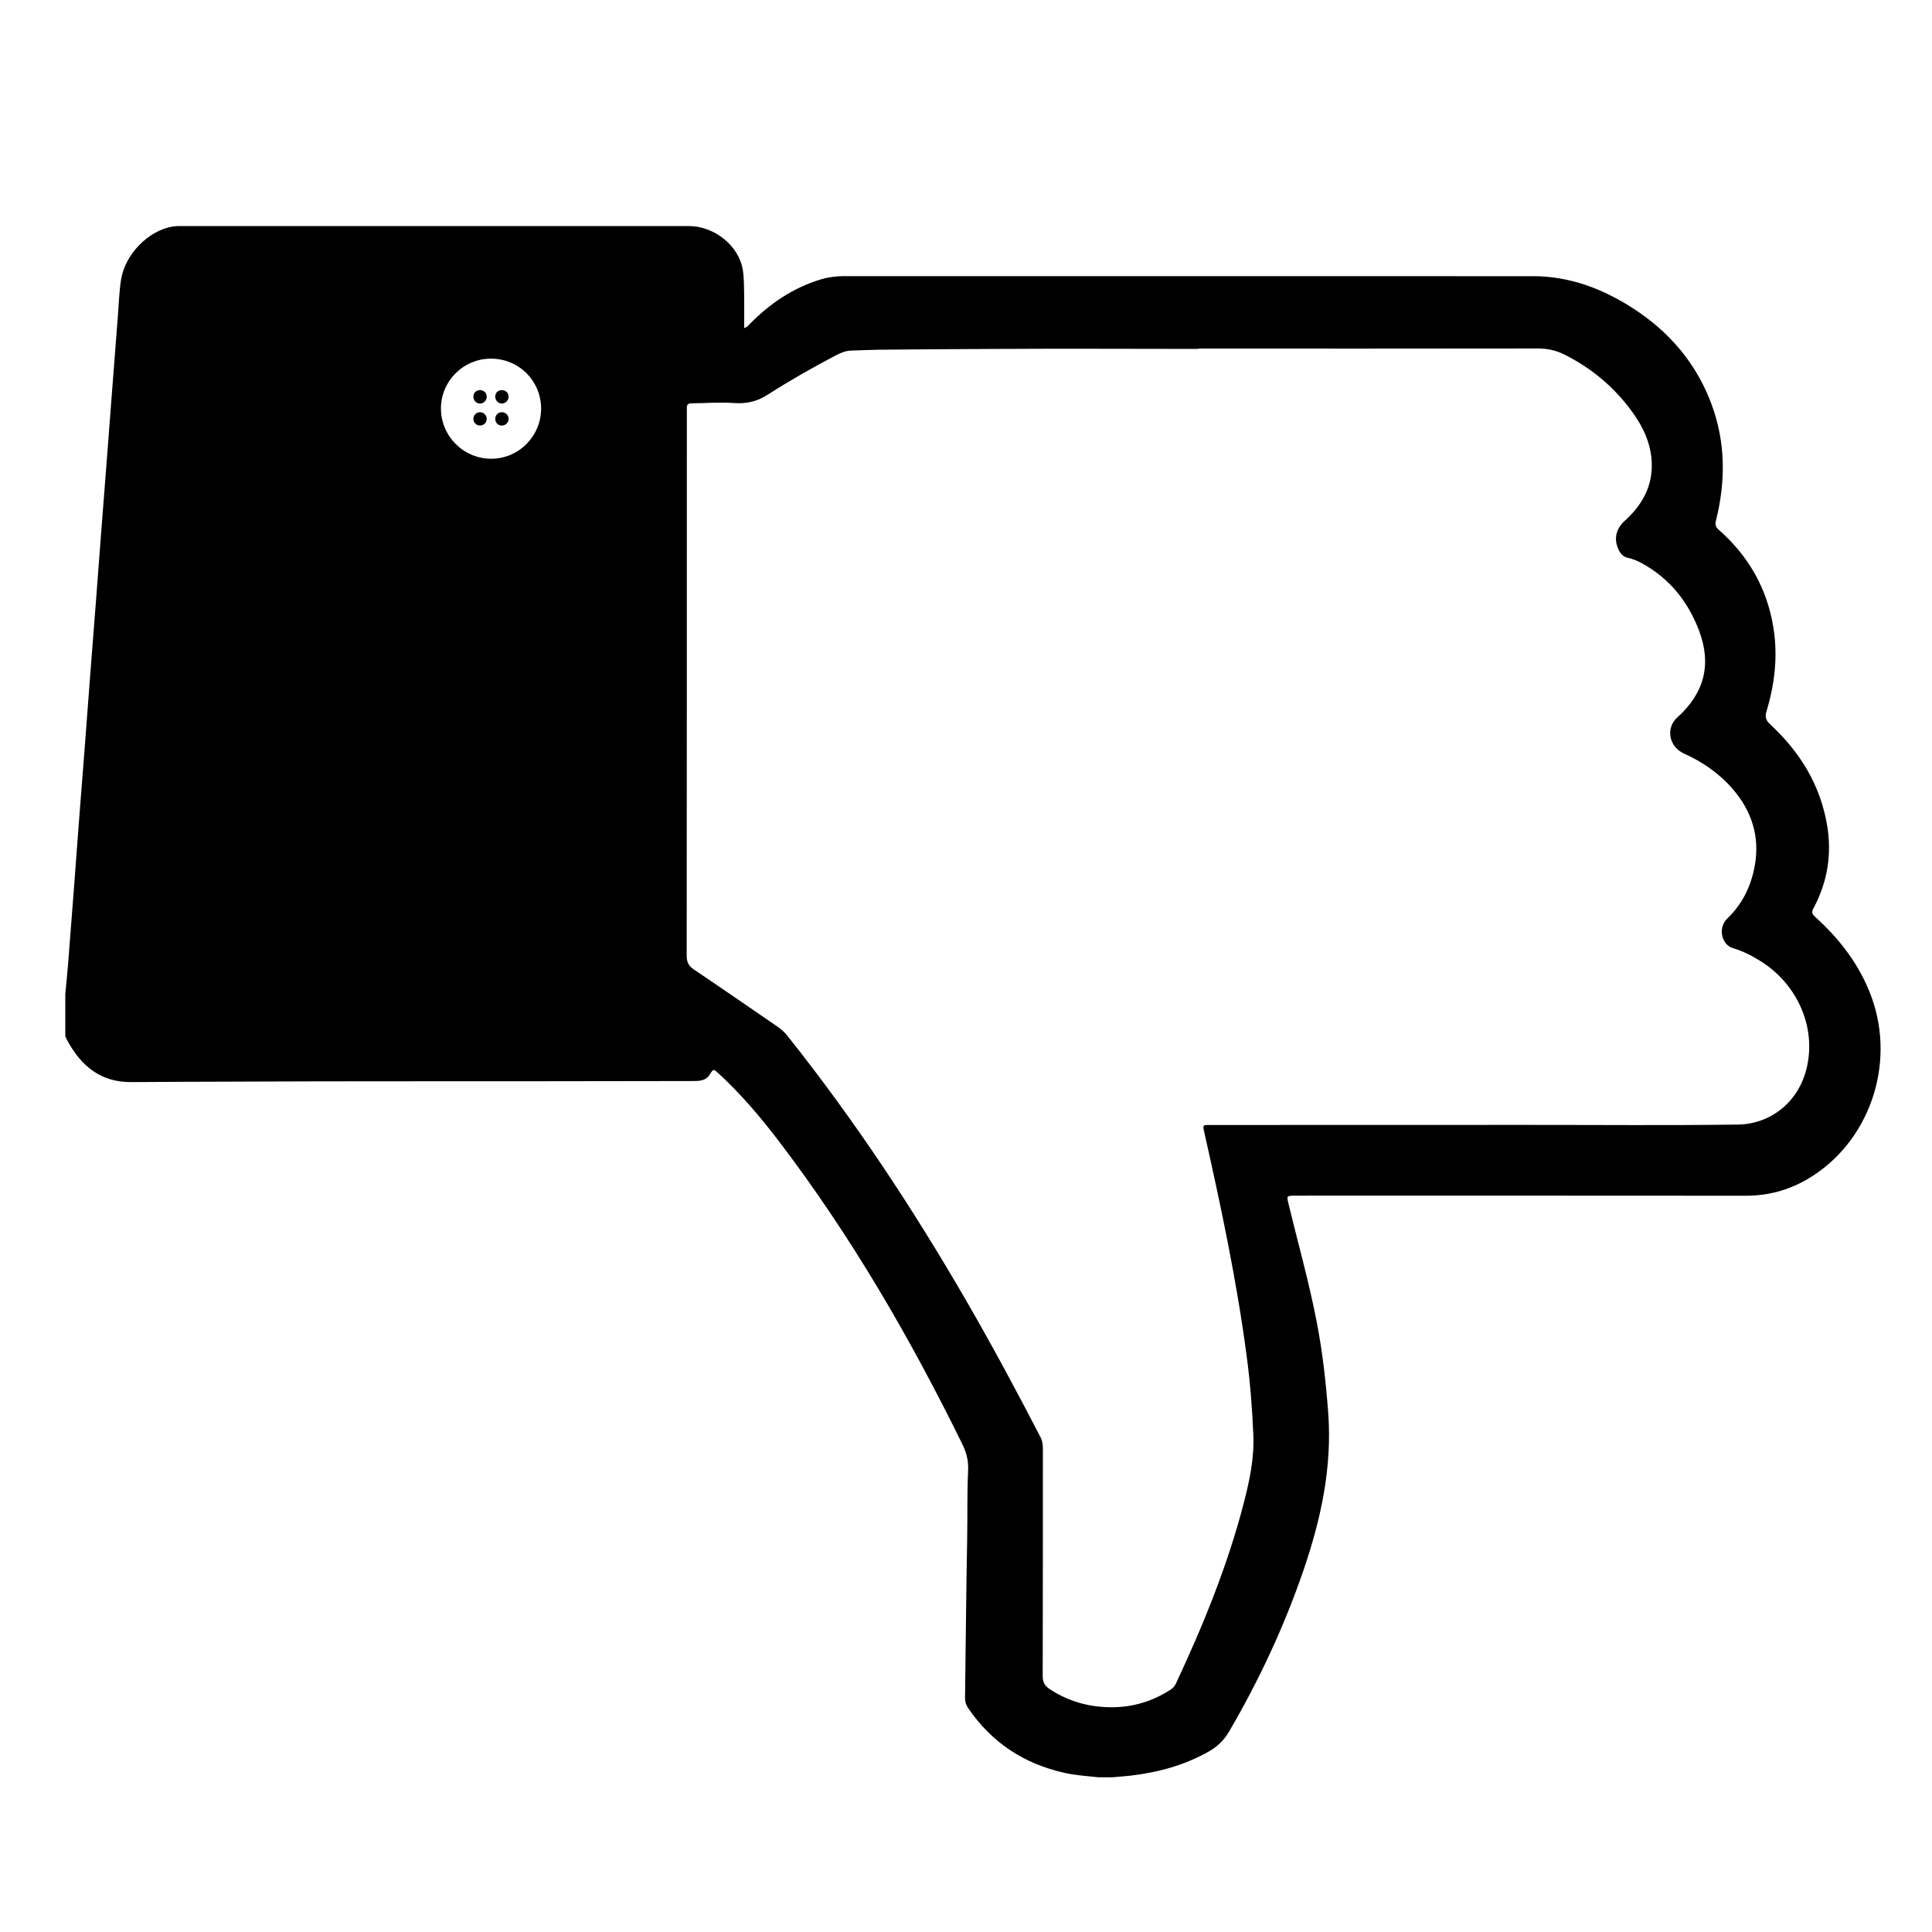 <svg xmlns="http://www.w3.org/2000/svg" xmlns:xlink="http://www.w3.org/1999/xlink" version="1.1" x="0px" y="0px" viewBox="0 0 100 100" enable-background="new 0 0 100 100" xml:space="preserve"><g><g><g><path fill="#000000" d="M3.513,50.039c0.109-1.381,0.216-2.763,0.321-4.146C3.919,44.771,4,43.647,4.086,42.526     c0.103-1.342,0.21-2.685,0.314-4.027c0.085-1.107,0.166-2.215,0.251-3.32c0.104-1.352,0.211-2.701,0.315-4.052     c0.085-1.106,0.167-2.215,0.252-3.321c0.104-1.351,0.21-2.699,0.314-4.051c0.085-1.1,0.167-2.197,0.252-3.298     c0.105-1.367,0.21-2.733,0.317-4.099c0.049-0.619,0.068-1.244,0.16-1.857c0.2-1.338,1.432-2.586,2.699-2.779     C9.084,11.704,9.211,11.7,9.337,11.7c8.771-0.002,17.542-0.002,26.313,0c1.327,0,2.599,1.021,2.798,2.271     c0.066,0.418,0.061,0.848,0.069,1.272c0.01,0.565,0.002,1.132,0.002,1.737c0.178-0.059,0.23-0.15,0.297-0.219     c1.041-1.055,2.235-1.865,3.665-2.298c0.394-0.118,0.799-0.171,1.212-0.171c11.883,0.002,23.768,0.001,35.65,0.003     c1.89,0,3.586,0.64,5.152,1.644c1.885,1.209,3.287,2.834,4.079,4.945c0.747,1.992,0.754,4.022,0.242,6.066     c-0.052,0.207-0.013,0.328,0.144,0.468c1.539,1.356,2.506,3.037,2.832,5.073c0.235,1.468,0.07,2.906-0.356,4.318     c-0.091,0.299-0.038,0.474,0.192,0.688c1.541,1.426,2.596,3.139,2.945,5.234c0.249,1.502,0.014,2.936-0.708,4.281     c-0.103,0.188-0.083,0.291,0.076,0.436c1.294,1.167,2.33,2.515,2.933,4.173c1.274,3.52-0.148,7.563-3.332,9.418     c-0.98,0.57-2.035,0.854-3.178,0.852c-7.771-0.008-15.54-0.004-23.311-0.004c-0.461,0-0.463,0-0.354,0.449     c0.488,2.021,1.054,4.023,1.45,6.066c0.307,1.58,0.486,3.173,0.602,4.779c0.199,2.801-0.386,5.469-1.281,8.088     c-1,2.918-2.299,5.696-3.854,8.358c-0.256,0.437-0.595,0.769-1.027,1.017c-1.26,0.721-2.627,1.092-4.058,1.262     c-0.319,0.037-0.642,0.058-0.963,0.086c-0.235,0-0.474,0-0.709,0c-0.586-0.063-1.177-0.098-1.754-0.227     c-2.103-0.47-3.777-1.568-4.994-3.354c-0.112-0.163-0.163-0.33-0.161-0.527c0.038-2.734,0.057-5.468,0.11-8.201     c0.022-1.189-0.007-2.379,0.049-3.567c0.024-0.492-0.079-0.917-0.293-1.353c-2.713-5.531-5.794-10.836-9.537-15.74     c-0.942-1.235-1.95-2.416-3.096-3.471c-0.233-0.215-0.265-0.236-0.421,0.028c-0.217,0.369-0.546,0.374-0.897,0.374     c-2.671,0.004-5.342,0.009-8.012,0.011c-5.153,0.005-10.306-0.005-15.458,0.019c-1.867,0.009-3.734,0.008-5.601,0.025     c-1.571,0.014-2.587-0.824-3.299-2.134c-0.041-0.075-0.077-0.153-0.116-0.231c0-0.726,0-1.451,0-2.176     C3.424,50.993,3.471,50.516,3.513,50.039z M51.315,18.062c-1.93,0.012-3.861,0.016-5.791,0.039     c-0.488,0.006-0.976,0.031-1.464,0.045c-0.302,0.008-0.567,0.125-0.826,0.262c-1.192,0.627-2.365,1.295-3.498,2.021     c-0.548,0.352-1.091,0.477-1.735,0.432c-0.736-0.049-1.48,0.007-2.22,0.015c-0.154,0.001-0.236,0.067-0.23,0.228     c0.003,0.078,0,0.157,0,0.236c-0.001,9.377,0.001,18.756-0.008,28.132c-0.001,0.331,0.101,0.525,0.376,0.711     c1.446,0.971,2.875,1.965,4.312,2.948c0.196,0.136,0.371,0.287,0.521,0.476c3.448,4.33,6.494,8.932,9.263,13.721     c1.342,2.32,2.611,4.68,3.841,7.061c0.099,0.19,0.123,0.383,0.123,0.592c-0.002,3.924,0.003,7.849-0.009,11.772     c0,0.315,0.103,0.504,0.361,0.674c0.864,0.57,1.807,0.87,2.84,0.931c1.237,0.071,2.371-0.224,3.41-0.897     c0.122-0.08,0.217-0.175,0.279-0.31c1.419-3.029,2.68-6.119,3.521-9.367c0.297-1.145,0.541-2.303,0.492-3.496     c-0.055-1.369-0.164-2.735-0.345-4.096c-0.513-3.893-1.328-7.729-2.188-11.558c-0.008-0.03-0.014-0.062-0.021-0.092     c-0.063-0.294-0.052-0.313,0.249-0.313c5.484-0.002,10.969-0.004,16.454-0.004c3.647-0.002,7.297,0.033,10.944-0.018     c1.658-0.023,3.256-1.169,3.609-3.223c0.348-2.026-0.629-4.094-2.443-5.232c-0.447-0.281-0.912-0.523-1.426-0.673     c-0.619-0.18-0.791-1.068-0.304-1.534c0.793-0.758,1.244-1.702,1.429-2.763c0.262-1.491-0.166-2.809-1.147-3.945     c-0.697-0.807-1.556-1.398-2.524-1.834c-0.775-0.348-0.957-1.316-0.347-1.865c1.387-1.244,1.789-2.717,1.142-4.462     c-0.566-1.524-1.535-2.739-2.986-3.53c-0.223-0.123-0.457-0.217-0.705-0.271c-0.229-0.05-0.369-0.19-0.471-0.392     c-0.281-0.561-0.164-1.104,0.307-1.53c0.904-0.815,1.455-1.8,1.392-3.052c-0.049-0.951-0.437-1.787-0.983-2.547     c-0.928-1.291-2.109-2.287-3.531-3c-0.43-0.215-0.877-0.316-1.364-0.316c-5.862,0.009-11.726,0.006-17.589,0.006     c0,0.005,0,0.01,0,0.016C58.457,18.058,54.885,18.04,51.315,18.062z M22.823,21.147c0.003,1.435,1.177,2.602,2.612,2.598     c1.42-0.004,2.579-1.178,2.573-2.607c-0.007-1.432-1.161-2.578-2.597-2.574C23.981,18.565,22.821,19.726,22.823,21.147z"></path><path fill="none" d="M3.593,92c-0.177,0-0.217-0.04-0.217-0.217C3.38,79.07,3.38,66.359,3.38,53.646     c0.039,0.078,0.075,0.156,0.116,0.232c0.713,1.309,1.728,2.148,3.299,2.135c1.867-0.018,3.734-0.017,5.601-0.025     c5.152-0.024,10.305-0.016,15.458-0.02c2.67-0.003,5.341-0.008,8.012-0.011c0.35,0,0.68-0.006,0.897-0.374     c0.155-0.264,0.187-0.243,0.421-0.027c1.145,1.055,2.154,2.234,3.096,3.469c3.743,4.904,6.824,10.211,9.537,15.74     c0.213,0.437,0.315,0.861,0.293,1.354c-0.056,1.188-0.026,2.379-0.049,3.568c-0.054,2.732-0.072,5.467-0.11,8.199     c-0.002,0.198,0.049,0.364,0.161,0.528c1.218,1.785,2.892,2.884,4.994,3.354c0.577,0.129,1.168,0.162,1.754,0.226     C39.104,91.995,21.348,91.995,3.593,92z"></path><path fill="none" d="M3.372,11.204c0-0.178,0.04-0.217,0.217-0.217c31.398,0.005,62.795,0.005,94.193,0     c0.177,0,0.218,0.039,0.218,0.217c-0.006,26.859-0.006,53.717,0,80.575c0,0.177-0.041,0.217-0.218,0.217     c-13.405-0.004-26.812-0.004-40.217-0.004c0.321-0.028,0.644-0.049,0.963-0.086c1.431-0.17,2.798-0.541,4.058-1.262     c0.432-0.248,0.771-0.58,1.027-1.017c1.555-2.662,2.854-5.44,3.854-8.358c0.896-2.619,1.48-5.287,1.28-8.088     c-0.116-1.606-0.294-3.199-0.601-4.779c-0.396-2.043-0.963-4.045-1.45-6.066c-0.108-0.449-0.108-0.449,0.354-0.449     c7.771,0,15.539-0.004,23.311,0.004c1.143,0.002,2.197-0.281,3.178-0.852c3.184-1.855,4.606-5.898,3.331-9.418     c-0.603-1.657-1.638-3.006-2.932-4.173c-0.159-0.145-0.179-0.247-0.076-0.436c0.722-1.345,0.957-2.779,0.708-4.281     c-0.348-2.096-1.404-3.808-2.945-5.234c-0.23-0.214-0.283-0.389-0.193-0.688c0.427-1.412,0.592-2.85,0.356-4.318     c-0.325-2.036-1.293-3.717-2.831-5.073c-0.158-0.14-0.195-0.261-0.144-0.468c0.512-2.045,0.505-4.074-0.242-6.066     c-0.792-2.111-2.194-3.736-4.079-4.945c-1.566-1.004-3.262-1.644-5.152-1.644c-11.883-0.002-23.767-0.001-35.65-0.003     c-0.413,0-0.818,0.053-1.212,0.171c-1.43,0.433-2.624,1.243-3.665,2.298c-0.067,0.069-0.119,0.16-0.297,0.219     c0-0.605,0.009-1.172-0.002-1.737c-0.008-0.425-0.003-0.854-0.069-1.272c-0.199-1.25-1.47-2.271-2.798-2.271     c-8.771-0.002-17.542-0.002-26.313,0c-0.126,0-0.253,0.003-0.377,0.021c-1.267,0.193-2.499,1.441-2.699,2.779     c-0.092,0.613-0.111,1.238-0.16,1.857c-0.107,1.367-0.212,2.732-0.317,4.099c-0.085,1.101-0.167,2.198-0.252,3.298     c-0.104,1.352-0.21,2.7-0.314,4.051c-0.085,1.106-0.167,2.215-0.252,3.321c-0.104,1.351-0.211,2.7-0.315,4.051     c-0.084,1.106-0.166,2.214-0.251,3.321c-0.103,1.342-0.211,2.684-0.314,4.027c-0.086,1.121-0.167,2.244-0.252,3.367     c-0.106,1.383-0.212,2.764-0.321,4.146c-0.038,0.479-0.086,0.956-0.129,1.434C3.38,38.05,3.381,24.629,3.372,11.204z"></path><path fill="none" d="M62.025,18.042c5.863,0,11.727,0.003,17.59-0.002c0.486,0,0.934,0.102,1.364,0.316     c1.422,0.713,2.604,1.709,3.532,3c0.545,0.761,0.933,1.596,0.982,2.547c0.064,1.252-0.488,2.238-1.391,3.052     c-0.471,0.426-0.59,0.969-0.309,1.53c0.103,0.201,0.243,0.342,0.473,0.392c0.248,0.054,0.482,0.147,0.705,0.271     c1.449,0.791,2.42,2.006,2.986,3.531c0.646,1.744,0.244,3.217-1.143,4.461c-0.61,0.549-0.428,1.518,0.347,1.865     c0.968,0.436,1.827,1.027,2.524,1.834c0.982,1.137,1.408,2.454,1.148,3.945c-0.186,1.061-0.637,2.005-1.43,2.763     c-0.486,0.466-0.316,1.354,0.303,1.534c0.516,0.149,0.979,0.392,1.428,0.673c1.813,1.137,2.791,3.206,2.442,5.232     c-0.353,2.054-1.95,3.199-3.61,3.223c-3.646,0.051-7.295,0.016-10.943,0.018c-5.484,0-10.971,0.002-16.454,0.004     c-0.301,0-0.312,0.02-0.249,0.313c0.007,0.03,0.014,0.062,0.02,0.093c0.861,3.827,1.676,7.663,2.189,11.557     c0.18,1.361,0.29,2.726,0.346,4.096c0.049,1.193-0.195,2.352-0.492,3.497c-0.842,3.245-2.103,6.337-3.522,9.366     c-0.062,0.135-0.157,0.229-0.28,0.31c-1.037,0.675-2.172,0.968-3.41,0.897c-1.033-0.061-1.975-0.361-2.84-0.93     c-0.257-0.171-0.361-0.359-0.359-0.675c0.011-3.924,0.006-7.849,0.008-11.772c0-0.209-0.023-0.401-0.123-0.592     c-1.23-2.382-2.499-4.74-3.84-7.061c-2.769-4.789-5.816-9.391-9.264-13.721c-0.15-0.189-0.325-0.34-0.521-0.476     c-1.437-0.983-2.867-1.978-4.312-2.948c-0.274-0.186-0.376-0.379-0.376-0.711c0.009-9.376,0.008-18.755,0.008-28.132     c0-0.078,0.003-0.158,0-0.236c-0.007-0.162,0.075-0.227,0.23-0.228c0.741-0.008,1.484-0.065,2.22-0.015     c0.644,0.046,1.187-0.079,1.735-0.432c1.133-0.726,2.306-1.394,3.498-2.021c0.259-0.137,0.524-0.254,0.826-0.262     c0.488-0.014,0.976-0.039,1.464-0.045c1.93-0.023,3.861-0.026,5.791-0.039c3.568-0.025,7.141-0.008,10.709-0.008     C62.025,18.052,62.025,18.047,62.025,18.042z"></path><path fill="none" d="M28.008,21.138c0.007,1.43-1.153,2.604-2.573,2.608c-1.435,0.004-2.609-1.163-2.612-2.597     c-0.002-1.424,1.158-2.584,2.588-2.586C26.847,18.562,28.002,19.706,28.008,21.138z M24.501,20.522     c-0.006,0.201,0.154,0.367,0.349,0.365c0.186-0.002,0.342-0.162,0.342-0.35c0.001-0.196-0.143-0.342-0.339-0.346     C24.653,20.188,24.508,20.325,24.501,20.522z M25.635,21.681c-0.001,0.197,0.14,0.342,0.335,0.346     c0.199,0.004,0.362-0.158,0.356-0.354c-0.006-0.187-0.165-0.338-0.353-0.336C25.78,21.338,25.635,21.485,25.635,21.681z      M25.635,20.53c-0.001,0.191,0.146,0.351,0.332,0.357c0.191,0.006,0.363-0.166,0.359-0.359c-0.003-0.189-0.155-0.336-0.349-0.336     C25.776,20.192,25.636,20.331,25.635,20.53z M24.851,21.337c-0.199-0.003-0.356,0.156-0.35,0.357     c0.006,0.191,0.158,0.336,0.35,0.332c0.19-0.002,0.341-0.155,0.341-0.344S25.041,21.34,24.851,21.337z"></path><path fill="#000000" d="M25.193,20.537c-0.001,0.188-0.156,0.347-0.342,0.351c-0.196,0.002-0.355-0.164-0.349-0.365     c0.006-0.197,0.151-0.334,0.351-0.33C25.049,20.196,25.193,20.343,25.193,20.537z"></path><path fill="#000000" d="M26.326,21.673c0.006,0.196-0.157,0.357-0.356,0.355c-0.195-0.004-0.336-0.15-0.335-0.348     c0-0.195,0.145-0.343,0.338-0.345C26.161,21.334,26.321,21.485,26.326,21.673z"></path><path fill="#000000" d="M26.326,20.528c0.004,0.193-0.168,0.365-0.359,0.359c-0.186-0.006-0.333-0.166-0.332-0.357     c0.002-0.199,0.141-0.338,0.342-0.338C26.171,20.192,26.322,20.339,26.326,20.528z"></path><path fill="#000000" d="M24.852,22.026c-0.192,0.002-0.344-0.143-0.35-0.334c-0.006-0.2,0.151-0.359,0.35-0.356     c0.188,0.004,0.34,0.159,0.34,0.347C25.192,21.871,25.042,22.022,24.852,22.026z"></path></g></g></g></svg>